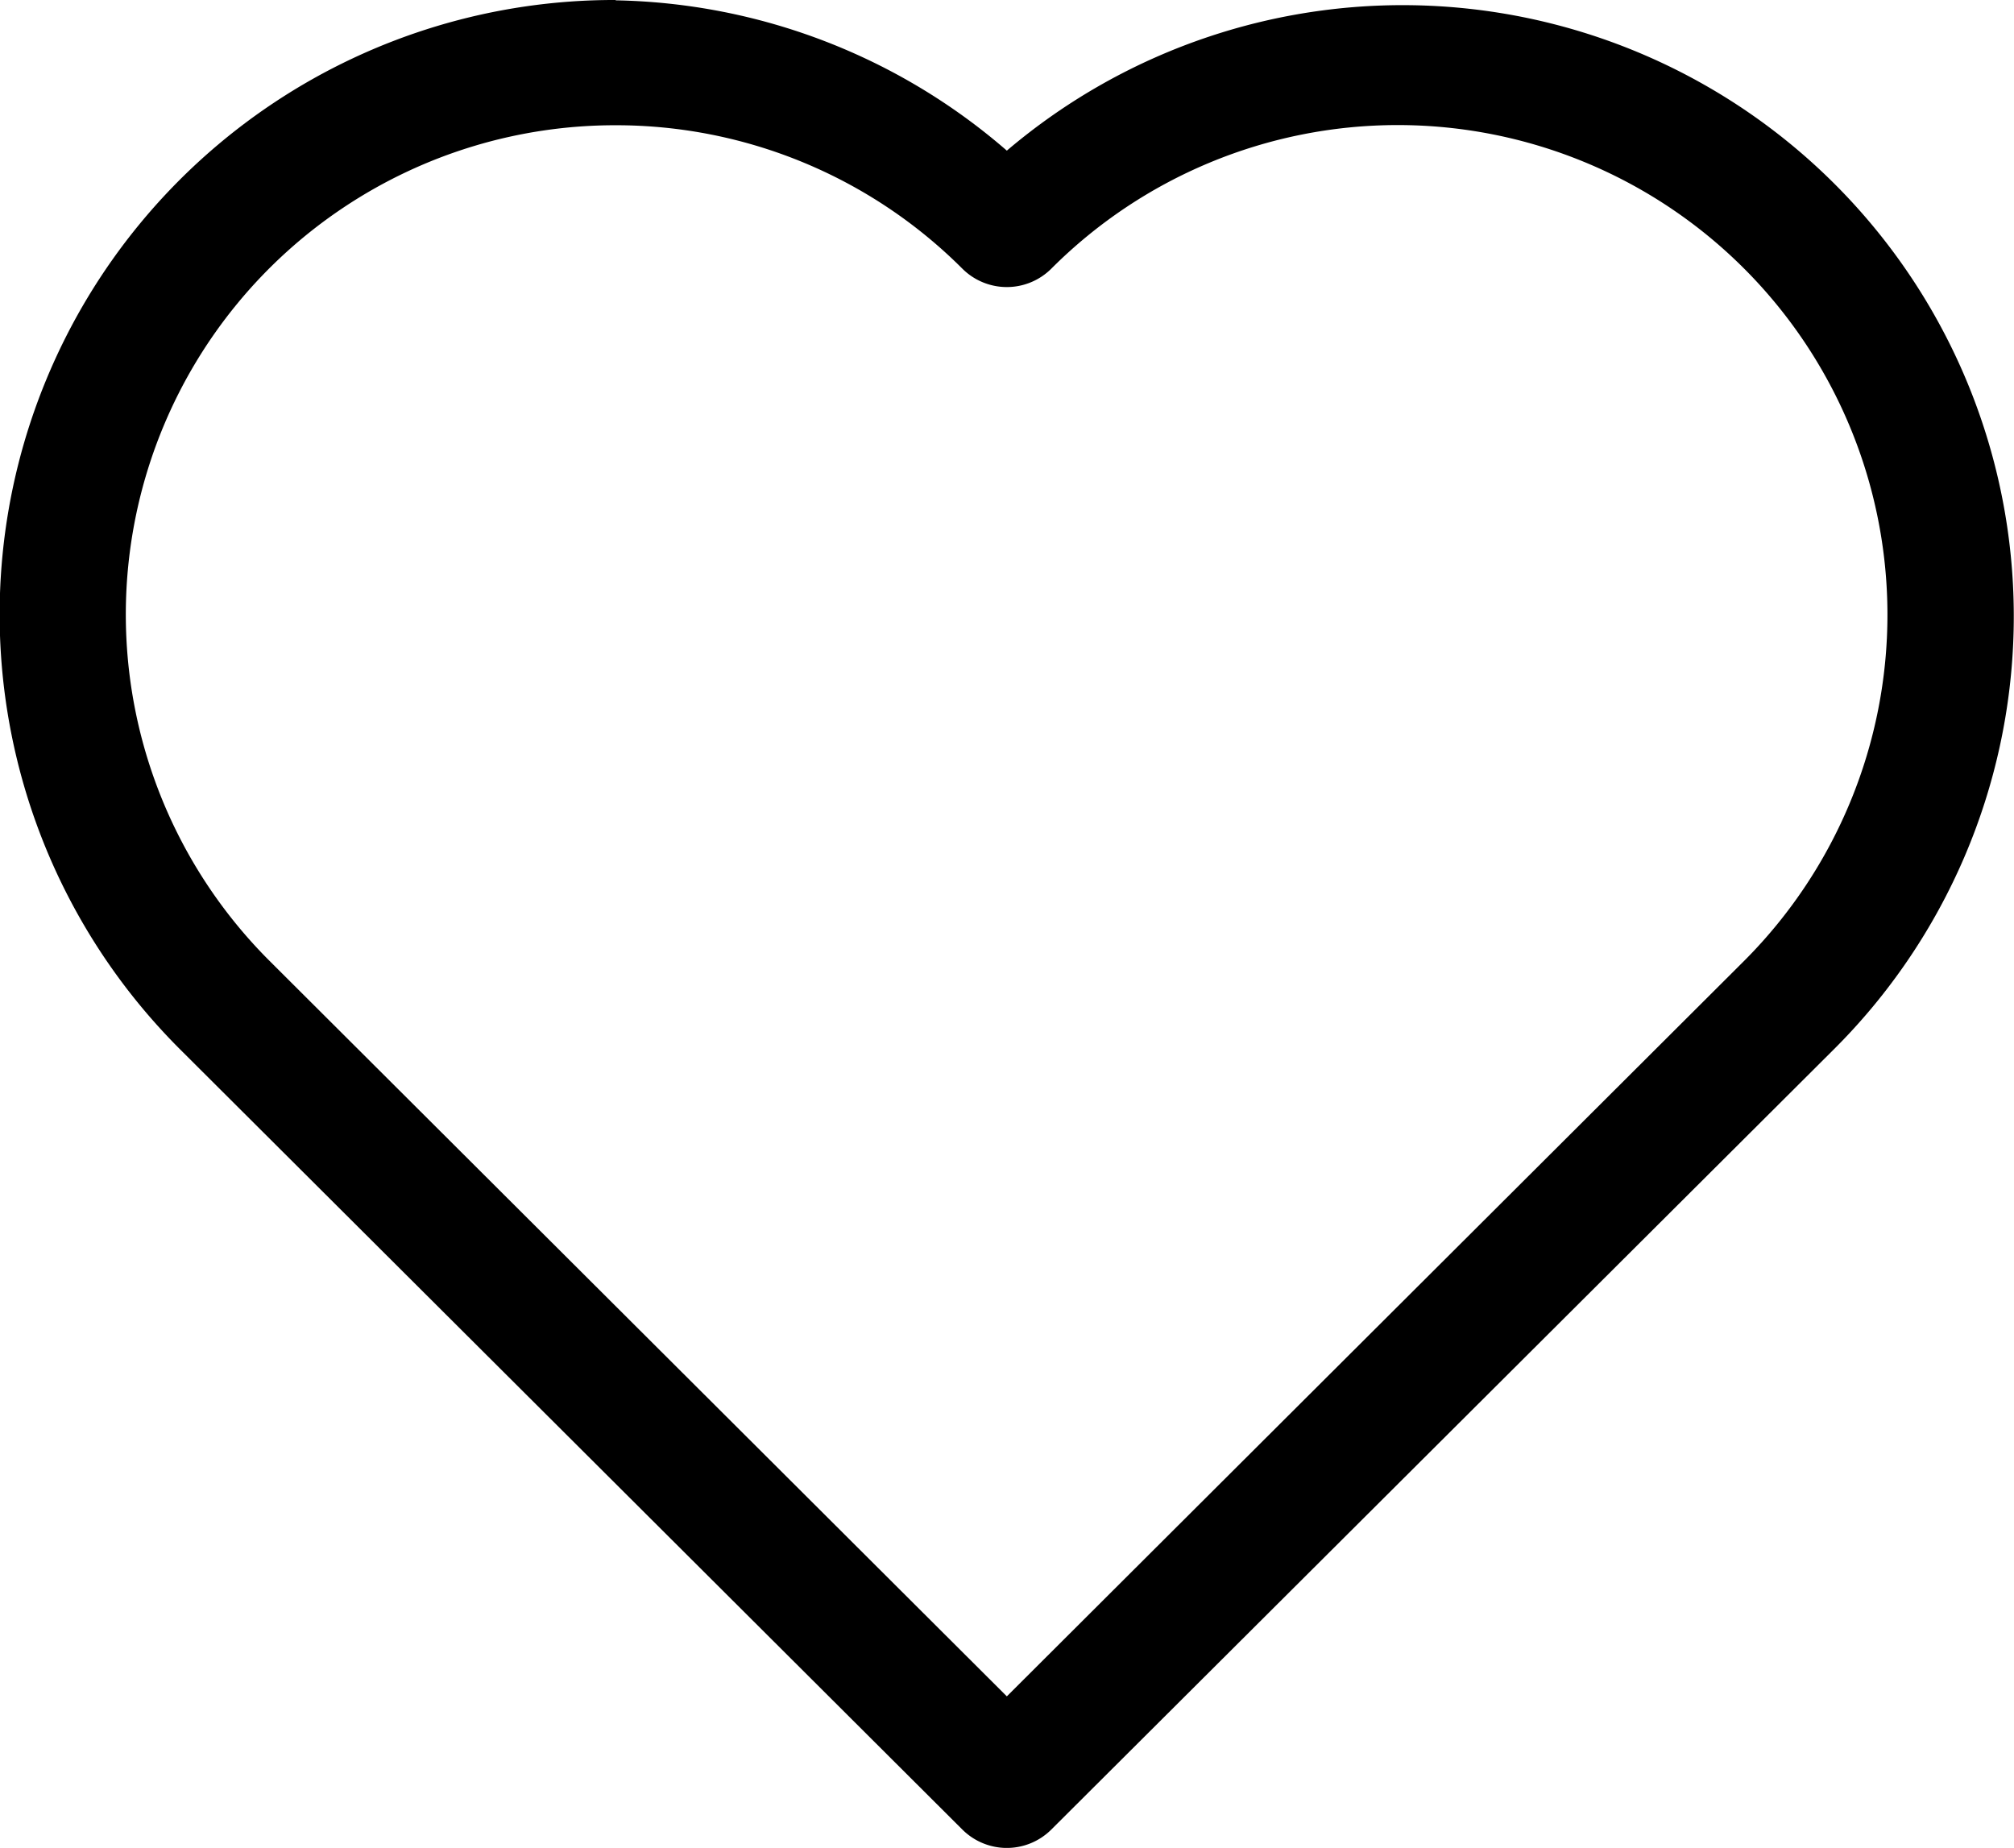 <svg xmlns="http://www.w3.org/2000/svg" width="24.426" height="22.412" viewBox="0 0 24.426 22.412">
  <path id="noun-love-4726271" d="M77.467,23.09a7.452,7.452,0,0,0-5.283,12.727l9.489,9.464a.764.764,0,0,0,1.076,0l9.492-9.464a7.412,7.412,0,0,0-10.03-10.9,7.442,7.442,0,0,0-4.745-1.823Zm0,1.519a5.938,5.938,0,0,1,4.206,1.741.764.764,0,0,0,1.076,0,5.939,5.939,0,0,1,8.413,8.385l-8.951,8.929-8.951-8.929a5.934,5.934,0,0,1,4.206-10.126Z" transform="translate(-70 -23.09)" fill-rule="evenodd"/>
</svg>
